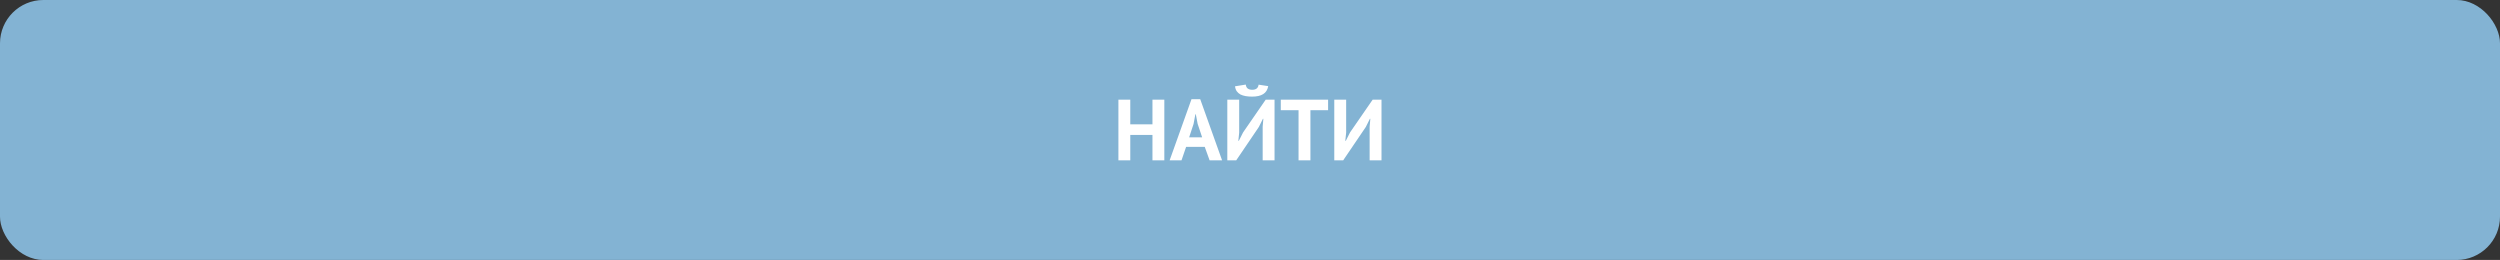 <svg aria-hidden="true" focusable="false" width="577" height="60" viewBox="0 0 577 60" fill="none" xmlns="http://www.w3.org/2000/svg">
<rect x="0" y="0" width="577" height="60" fill="#333333" stroke="none"/>
<rect width="577" height="60" rx="10" fill="#83B3D3"/>
<path d="M265.988 31.14H260.868V37H258.128V23H260.868V28.7H265.988V23H268.728V37H265.988V31.14ZM278.055 33.9H273.755L272.695 37H269.955L274.995 22.9H277.015L282.055 37H279.175L278.055 33.9ZM274.455 31.7H277.455L276.415 28.58L275.995 26.38H275.895L275.475 28.6L274.455 31.7ZM291.424 29.24L291.584 27.42H291.484L290.544 29.3L285.324 37H283.264V23H286.004V30.62L285.804 32.5H285.924L286.904 30.56L292.124 23H294.164V37H291.424V29.24ZM287.524 19.52C287.578 19.947 287.731 20.253 287.984 20.44C288.251 20.627 288.591 20.72 289.004 20.72C289.898 20.72 290.391 20.327 290.484 19.54L292.704 19.88C292.558 20.72 292.171 21.333 291.544 21.72C290.931 22.107 290.078 22.3 288.984 22.3C288.438 22.3 287.938 22.26 287.484 22.18C287.031 22.1 286.631 21.973 286.284 21.8C285.951 21.613 285.671 21.367 285.444 21.06C285.231 20.753 285.098 20.373 285.044 19.92L287.524 19.52ZM306.525 25.44H302.445V37H299.705V25.44H295.605V23H306.525V25.44ZM316.112 29.24L316.272 27.42H316.172L315.232 29.3L310.012 37H307.952V23H310.692V30.62L310.492 32.5H310.612L311.592 30.56L316.812 23H318.852V37H316.112V29.24Z" fill="white"/>
</svg>
